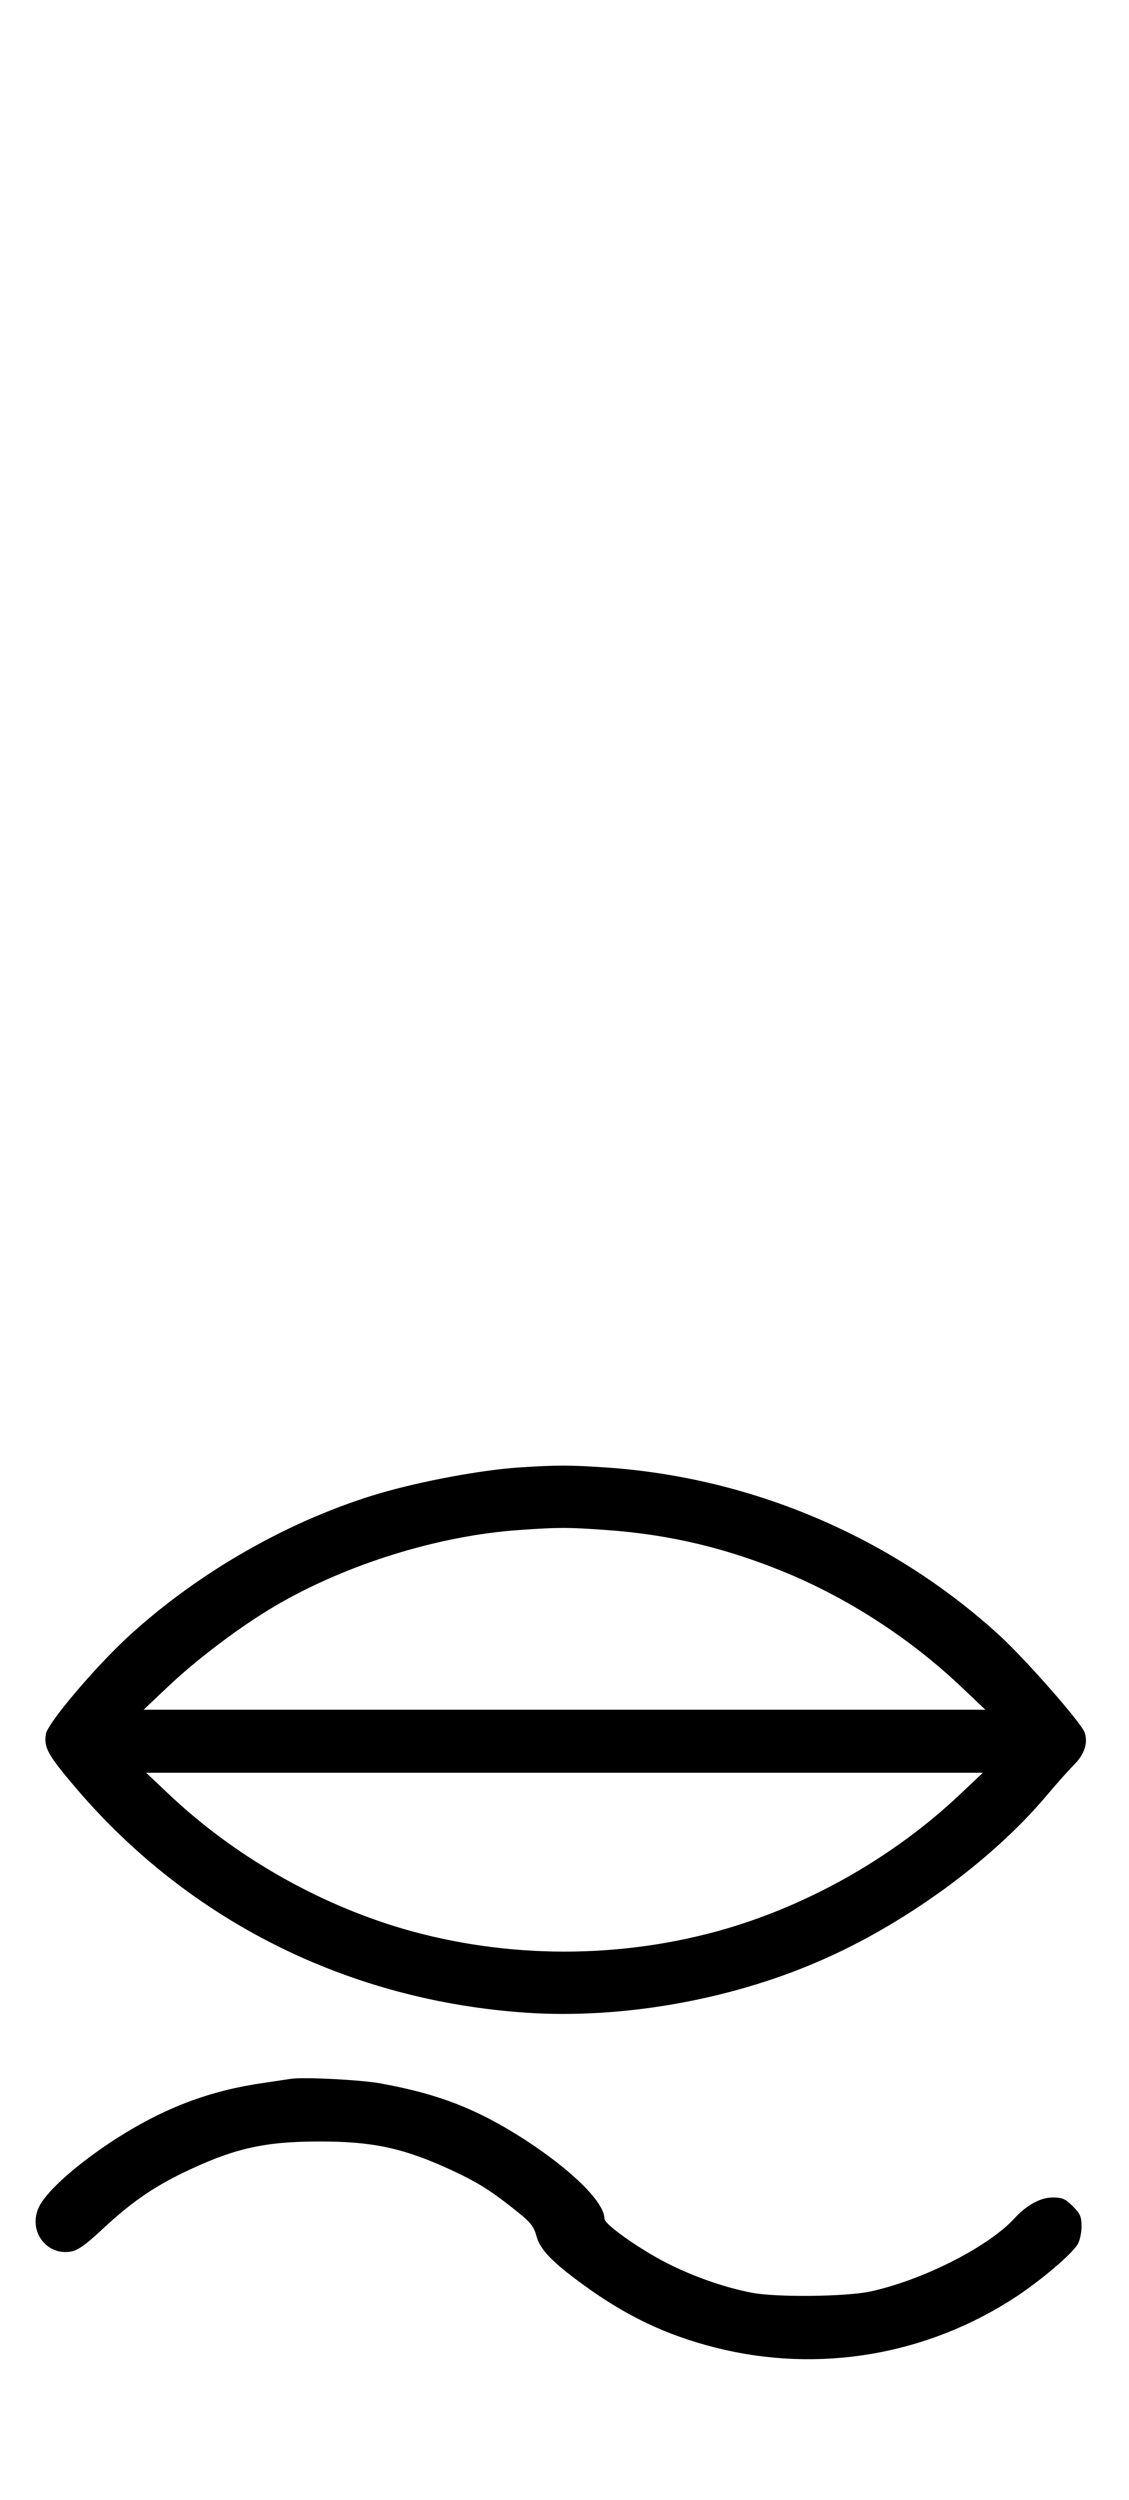 <?xml version="1.0" standalone="no"?>
<!DOCTYPE svg PUBLIC "-//W3C//DTD SVG 20010904//EN"
 "http://www.w3.org/TR/2001/REC-SVG-20010904/DTD/svg10.dtd">
<svg version="1.0" xmlns="http://www.w3.org/2000/svg"
 width="452pt" height="1000pt" viewBox="0 0 452 1000"
 preserveAspectRatio="xMidYMid meet">
<g transform="translate(0,1000) scale(0.1,-0.1)"
fill="#000000" stroke="none">
<path d="M2075 4130 c-153 -11 -384 -54 -550 -102 -359 -105 -726 -313 -1009
-572 -135 -124 -323 -346 -332 -391 -10 -55 8 -86 124 -222 454 -530 1090
-846 1800 -894 377 -25 806 49 1164 203 342 146 695 402 915 662 42 50 94 108
114 128 41 41 56 88 41 129 -16 41 -232 287 -338 385 -430 394 -991 634 -1577
674 -148 10 -194 10 -352 0z m350 -250 c262 -18 499 -76 746 -181 246 -106
482 -261 679 -448 l95 -90 -1685 0 -1685 0 95 90 c119 113 293 244 433 326
285 167 655 281 977 303 158 11 193 11 345 0z m1420 -1056 c-261 -247 -594
-438 -938 -539 -419 -122 -875 -122 -1294 0 -344 101 -677 292 -938 539 l-90
85 1675 0 1675 0 -90 -85z"/>
<path d="M1160 1684 c-14 -2 -59 -9 -100 -15 -220 -31 -402 -100 -597 -225
-150 -97 -271 -203 -305 -268 -49 -95 25 -201 128 -182 26 5 58 28 113 79 118
111 206 173 326 232 208 101 330 129 555 129 217 0 340 -27 537 -119 100 -47
153 -81 253 -161 55 -44 67 -60 78 -99 14 -53 63 -104 187 -194 173 -126 333
-202 531 -252 414 -104 849 -30 1208 208 100 67 215 165 240 205 9 14 16 47
16 72 0 39 -5 51 -35 81 -30 30 -42 35 -81 35 -48 0 -104 -30 -154 -85 -106
-114 -365 -245 -575 -291 -98 -21 -377 -24 -475 -5 -104 20 -218 59 -325 111
-111 54 -265 161 -265 185 0 66 -131 195 -323 319 -189 121 -341 180 -572 222
-80 15 -318 27 -365 18z"/>
</g>
</svg>
